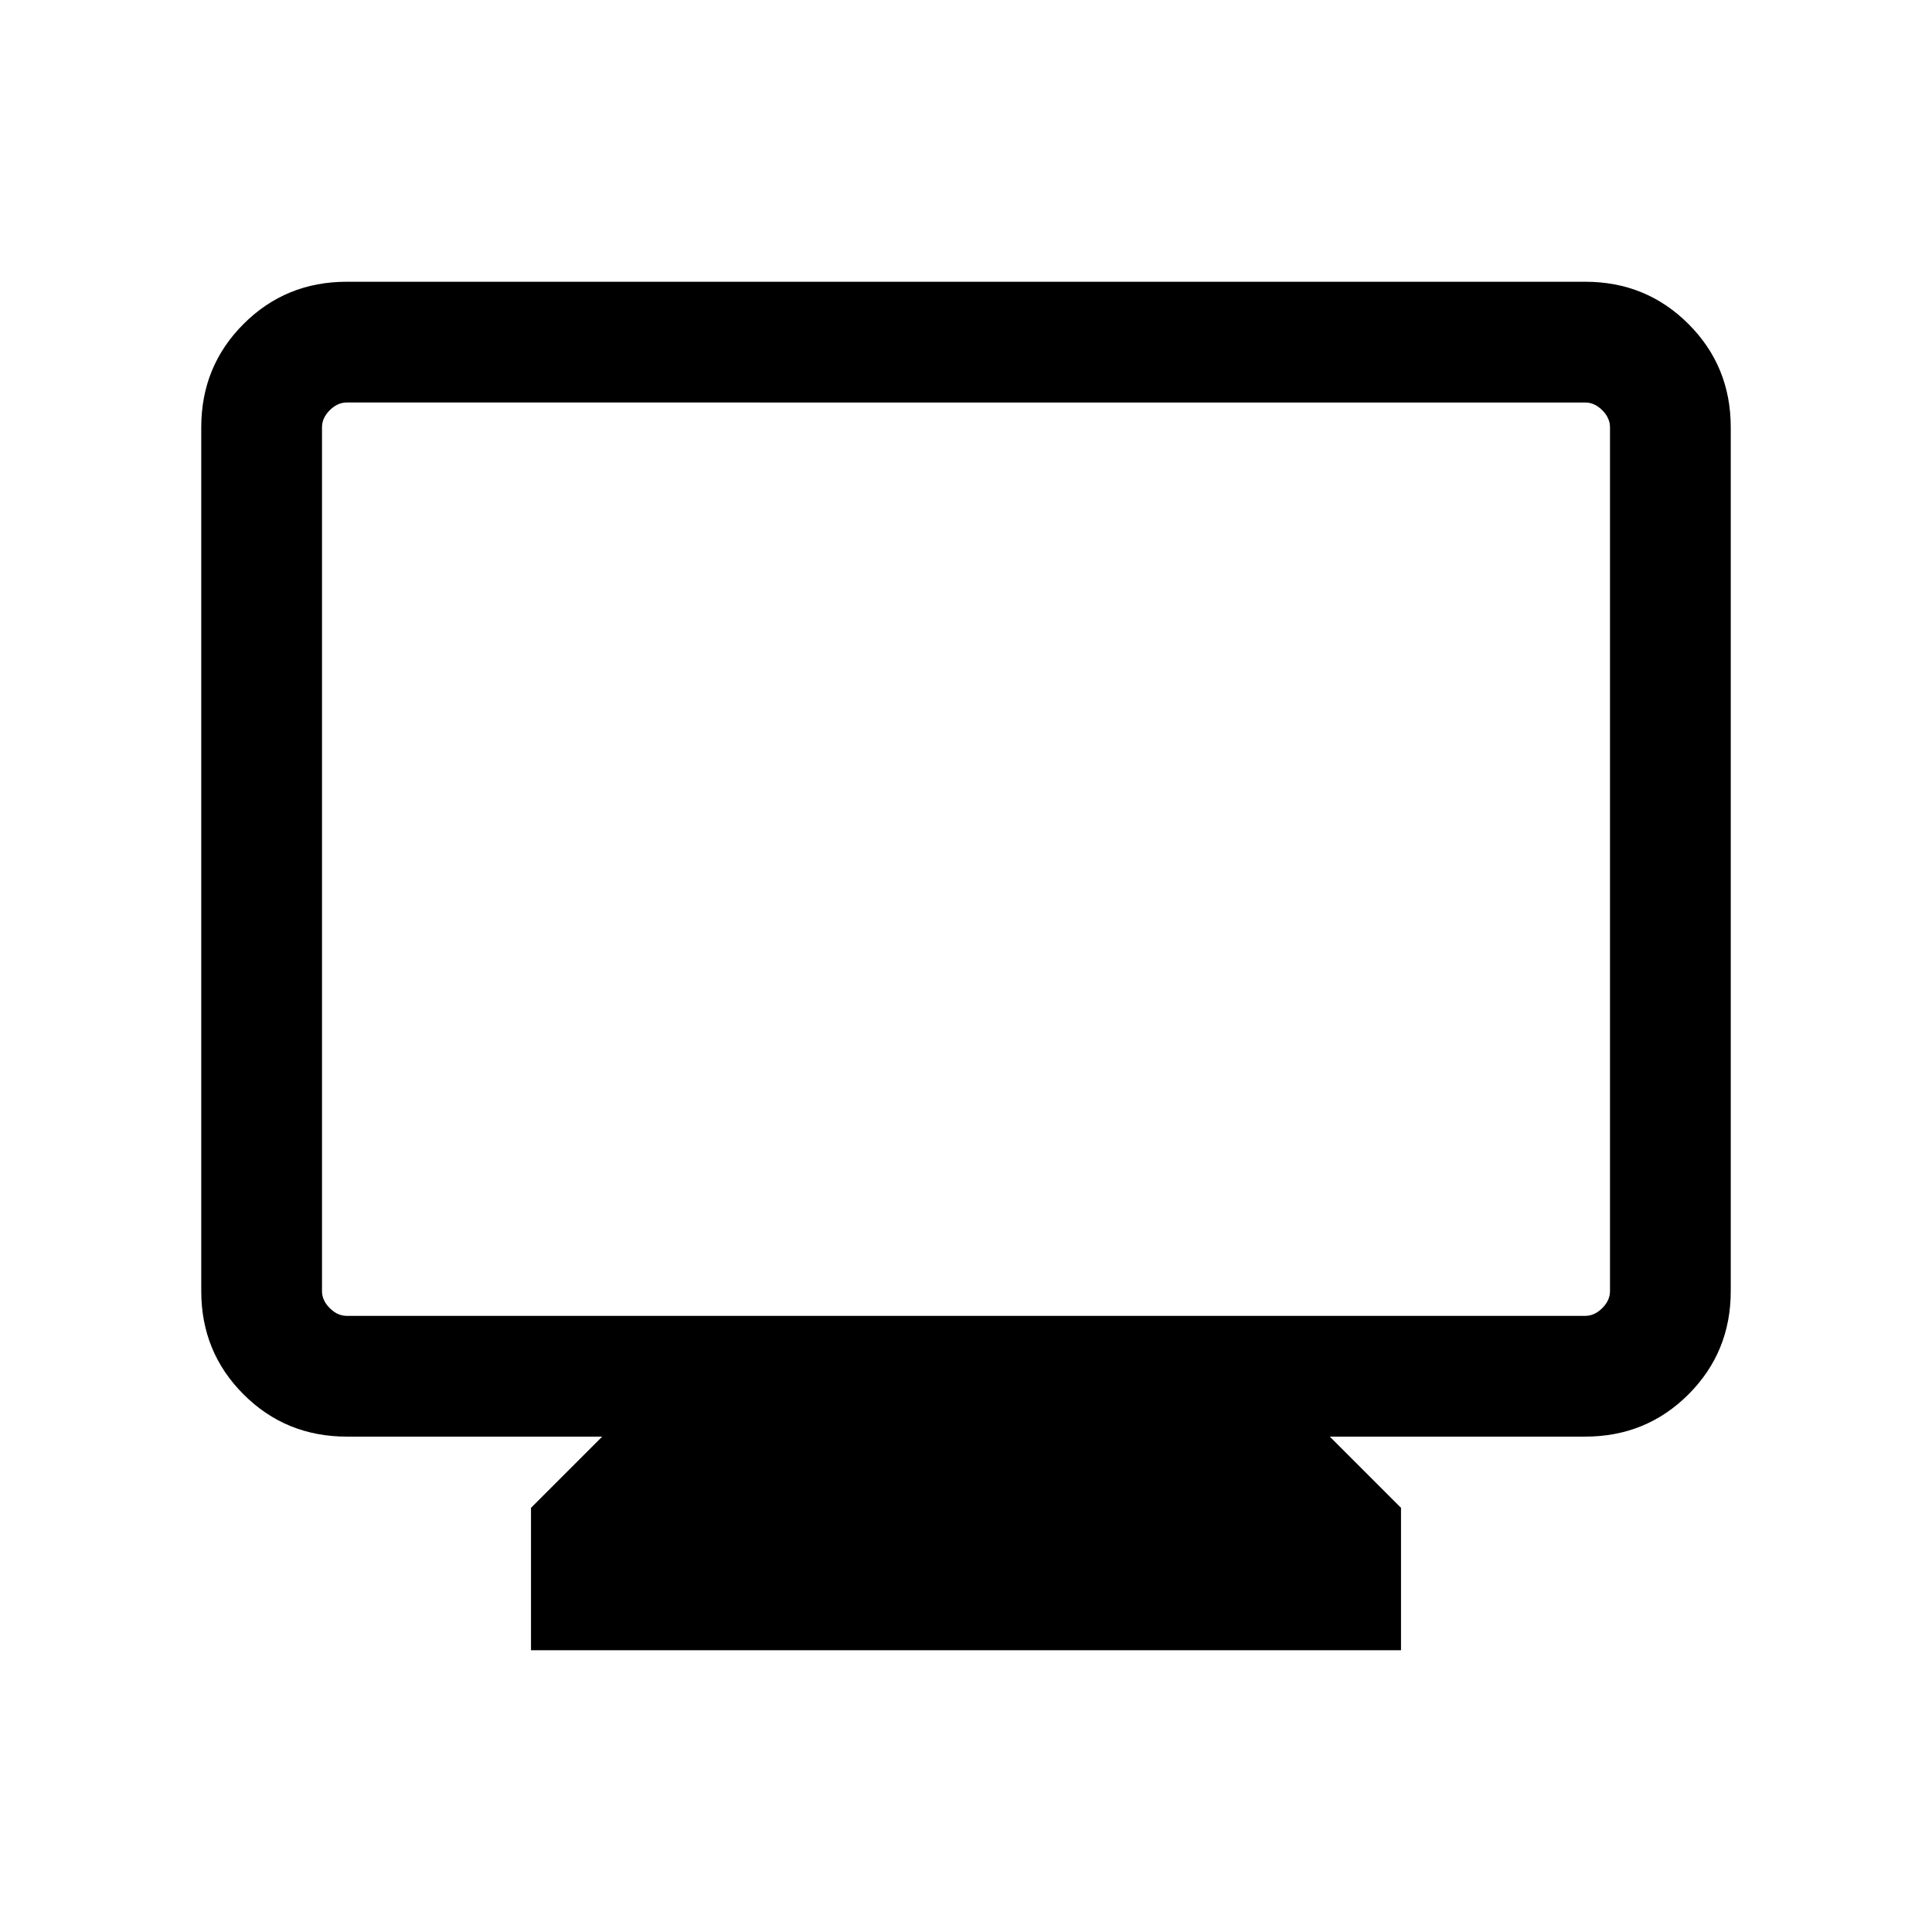 <svg xmlns="http://www.w3.org/2000/svg" width="24" height="24" viewBox="0 -960 960 960"><path d="M263.848-140.001v-70.769l35.384-35.384H172.309q-30.308 0-51.308-21t-21-51.307v-429.23q0-30.308 21-51.308t51.308-21h615.382q30.308 0 51.308 21t21 51.308v429.23q0 30.307-21 51.307-21 21-51.308 21H660.768l35.384 35.384v70.769H263.848Zm-91.539-166.152h615.382q4.616 0 8.463-3.846 3.846-3.847 3.846-8.462v-429.23q0-4.616-3.846-8.463-3.847-3.846-8.463-3.846H172.309q-4.616 0-8.463 3.846-3.846 3.847-3.846 8.463v429.23q0 4.615 3.846 8.462 3.847 3.846 8.463 3.846Zm-12.309 0V-760v453.847Z"/></svg>